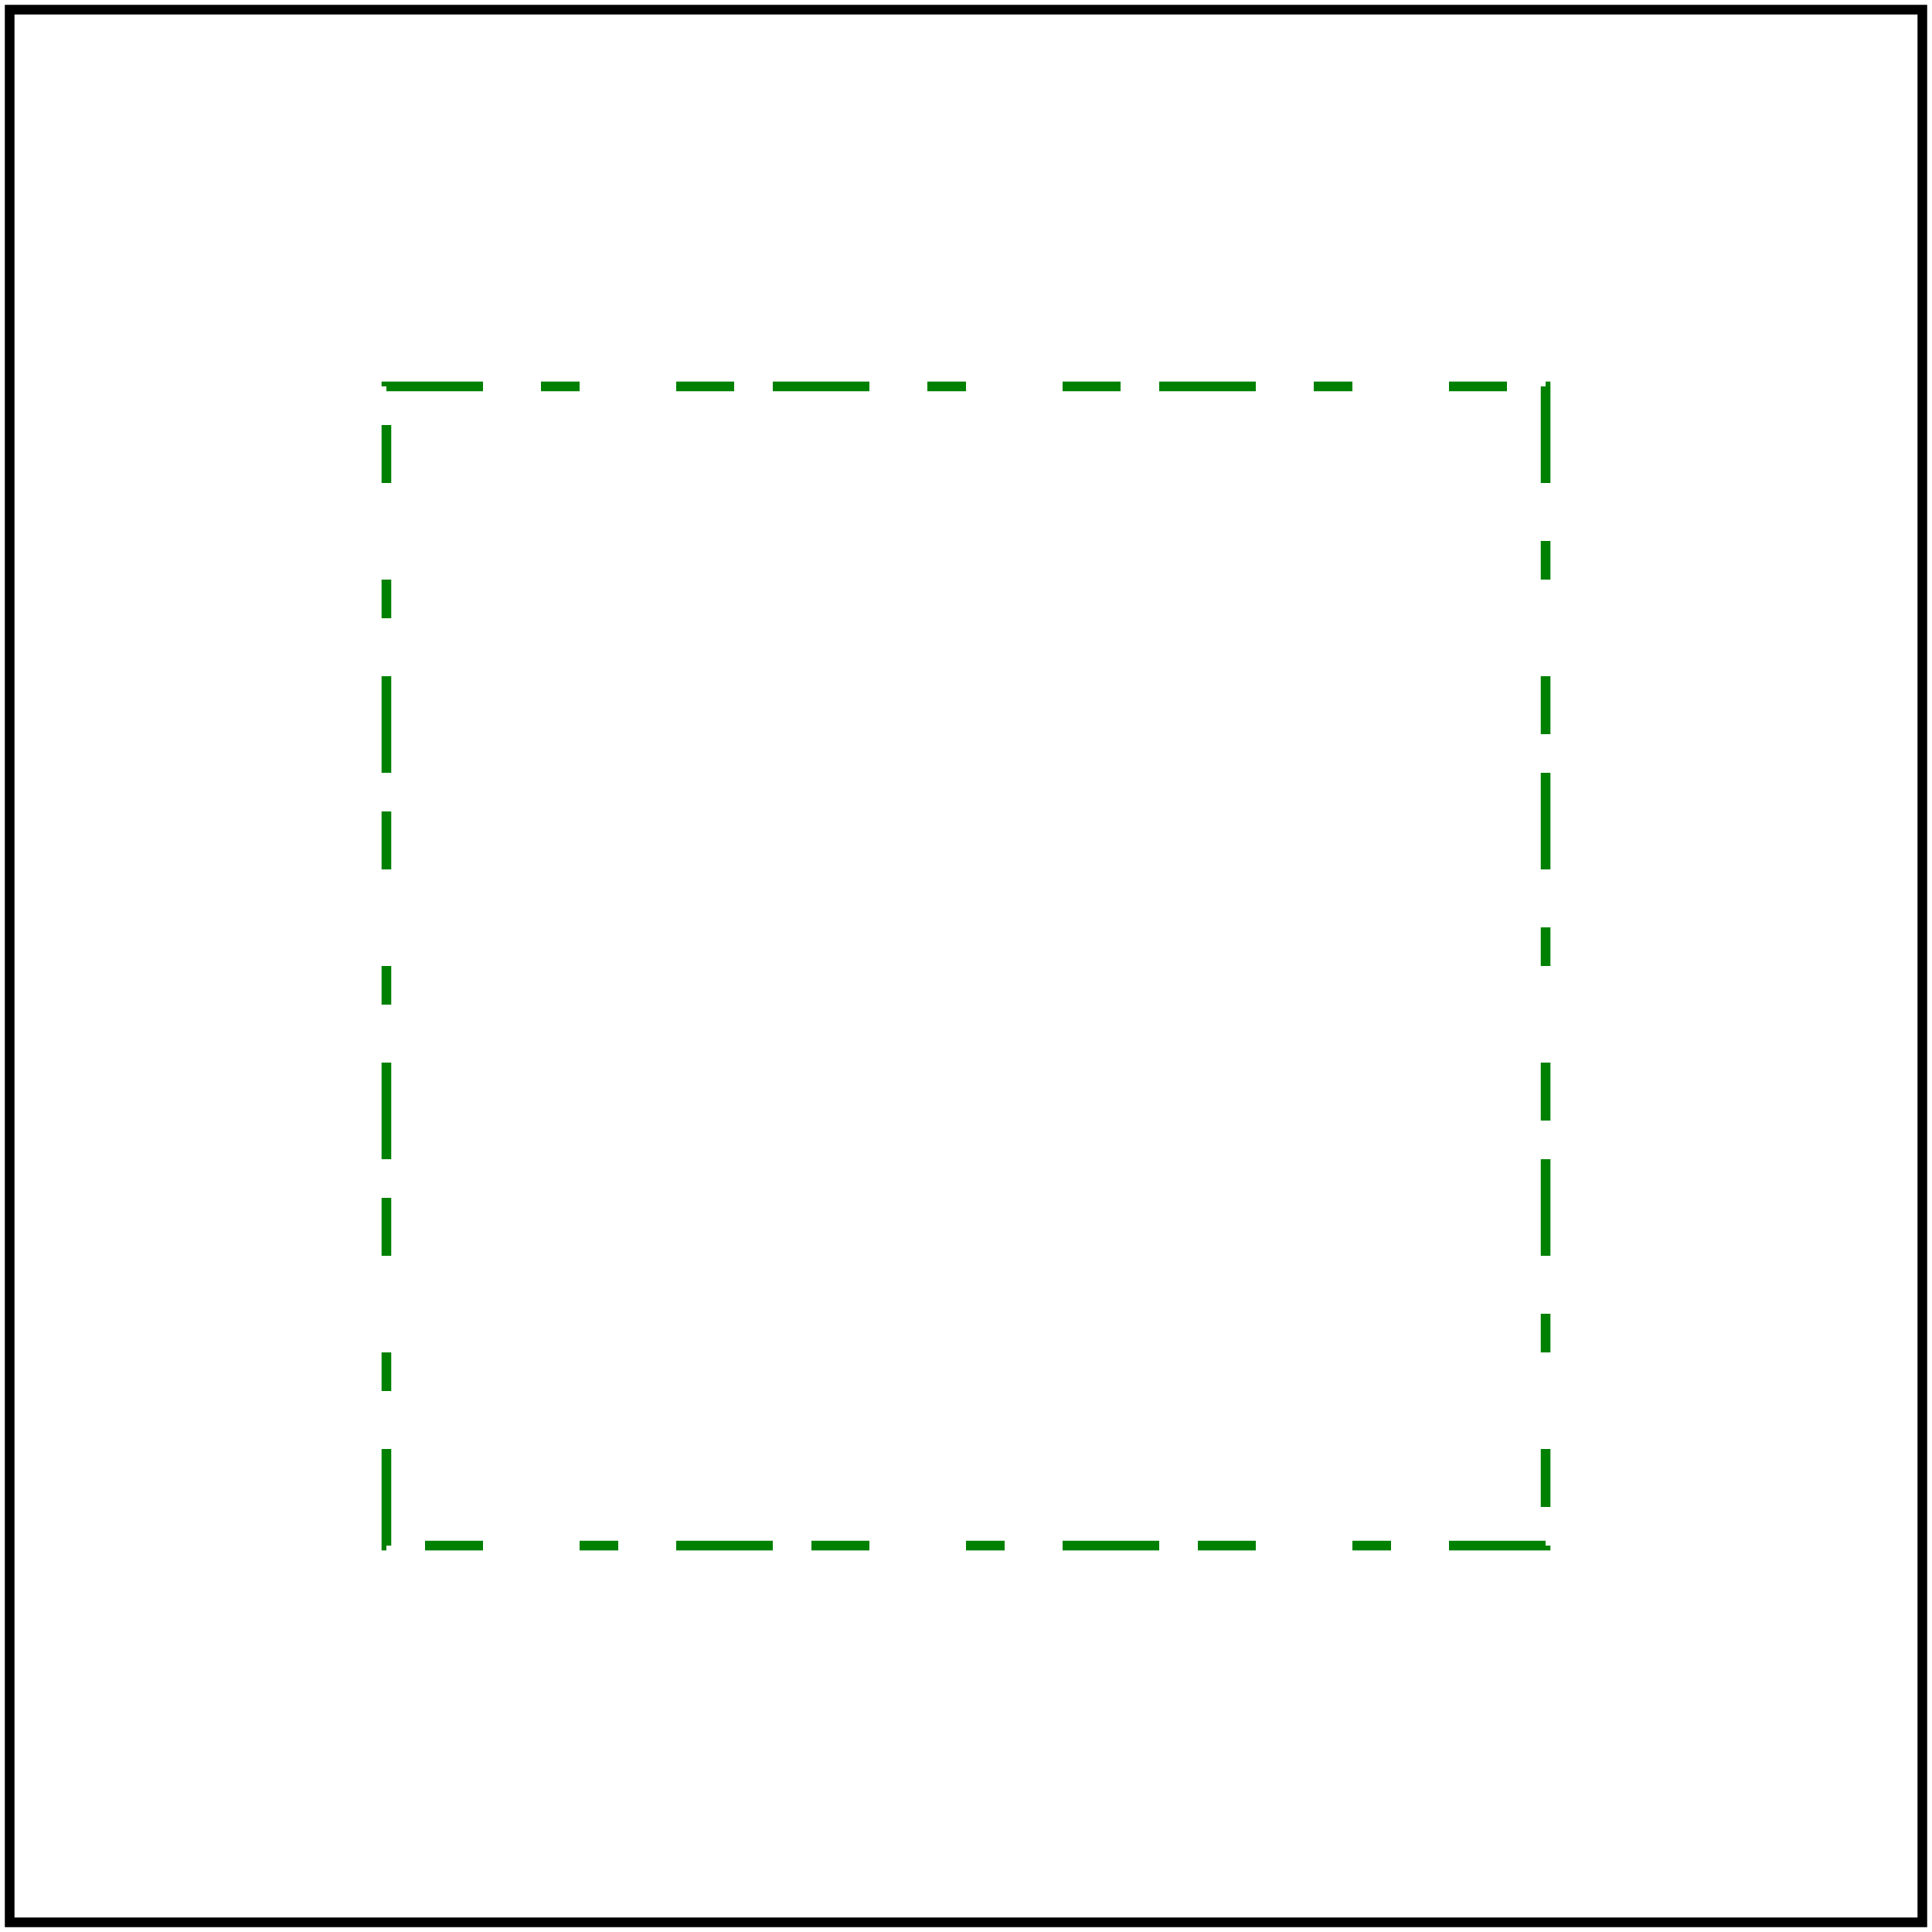 <svg id="svg1" viewBox="0 0 200 200" xmlns="http://www.w3.org/2000/svg">
    <title>`%` value</title>

    <rect id="rect1" x="40" y="40" width="120" height="120" fill="none" stroke="green"
          font-family="Noto Sans" font-size="20"
          stroke-dasharray="10,6,4,10,6,4" stroke-dashoffset="20%"/>

    <!-- image frame -->
    <rect id="frame" x="1" y="1" width="198" height="198" fill="none" stroke="black"/>
</svg>

